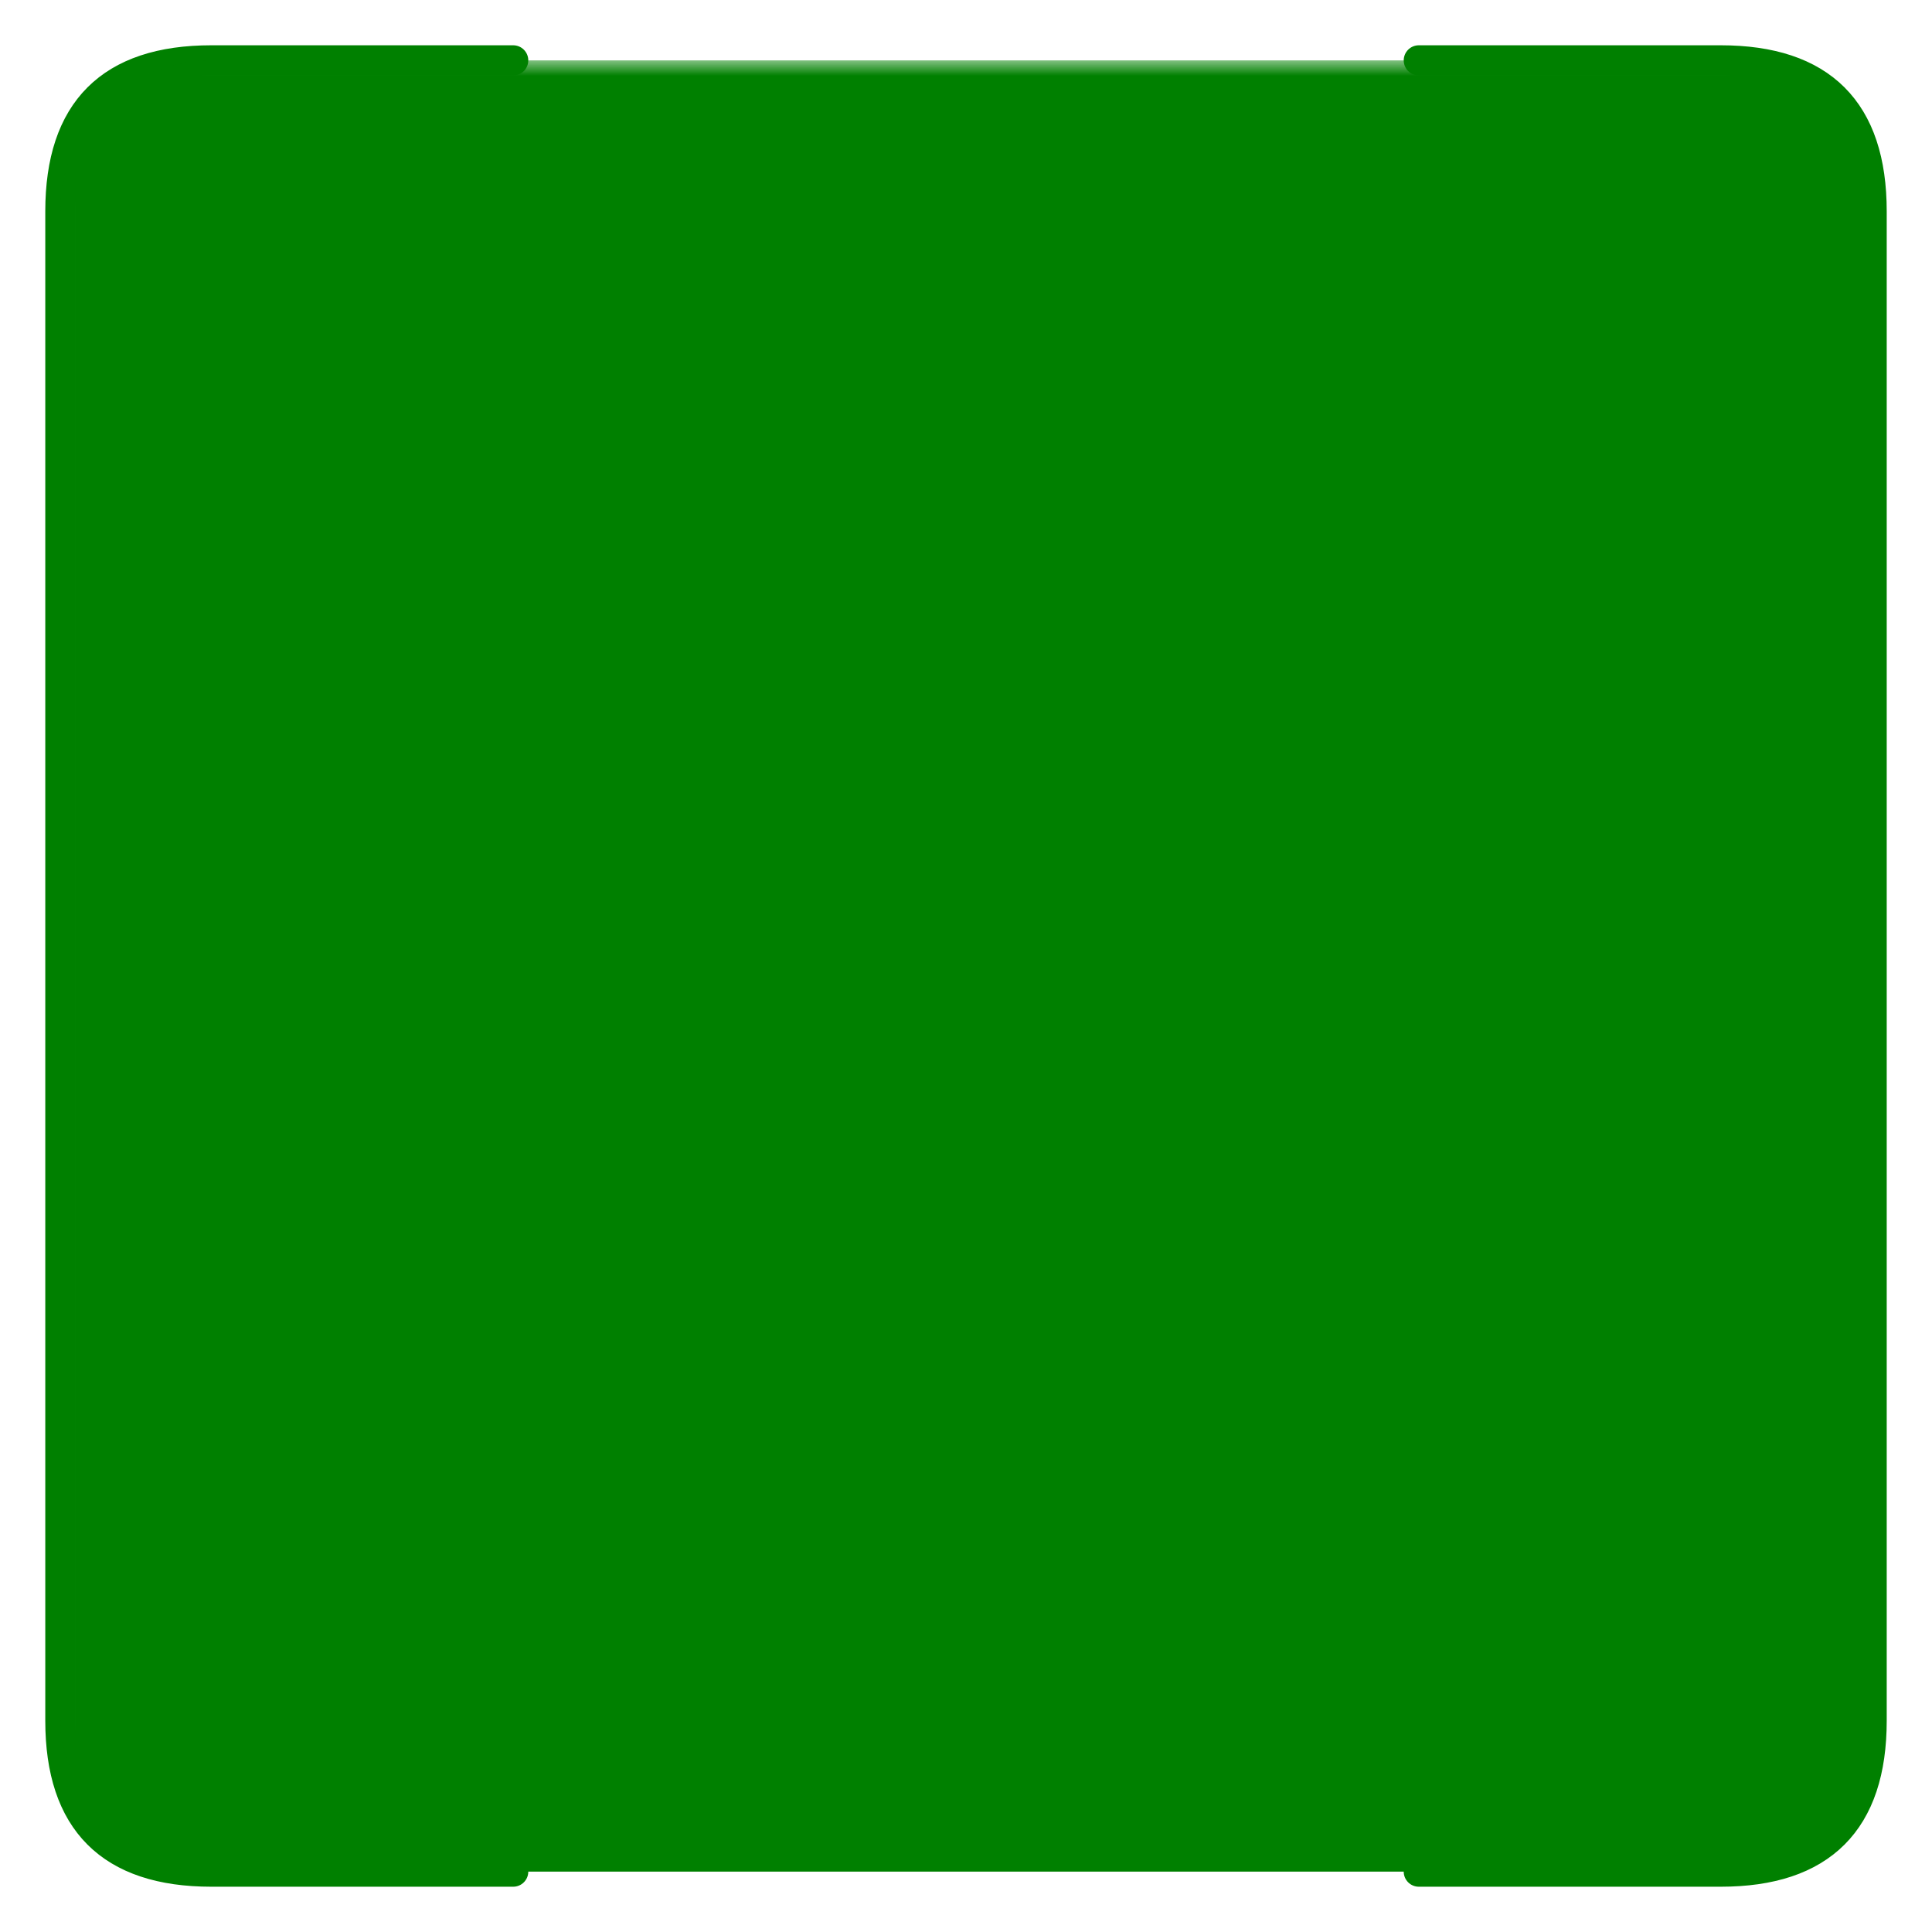 <svg
    id="selectedBorder"
    viewBox="0 0 64 64"
    width="256"
    height="256"
    xmlns="http://www.w3.org/2000/svg"
>
    <mask id="rectRot45">
    <rect fill="white" width="64" height="64" />
    <rect
        fill="black"
        x="-5"
        y="-5"
        width="74"
        height="74"
        transform="rotate(45 32 32)"
    />
    </mask>
    <path
    d="M 17 2 h -10 q -5 0, -5 5 v 50 q 0 5, 5 5 h 10"
    fill="none"
    stroke="green"
    stroke-linecap="round"
    />
    <path
    d="M 47 2 h 10 q 5 0, 5 5 v 50 q 0 5, -5 5 h -10"
    fill="transparent"
    stroke="green"
    stroke-linecap="round"
    />
    <rect
    x="2"
    y="2"
    rx="5"
    width="60"
    height="60"
    fill="green"
    mask="url(#rectRot45)"
    />
</svg>

